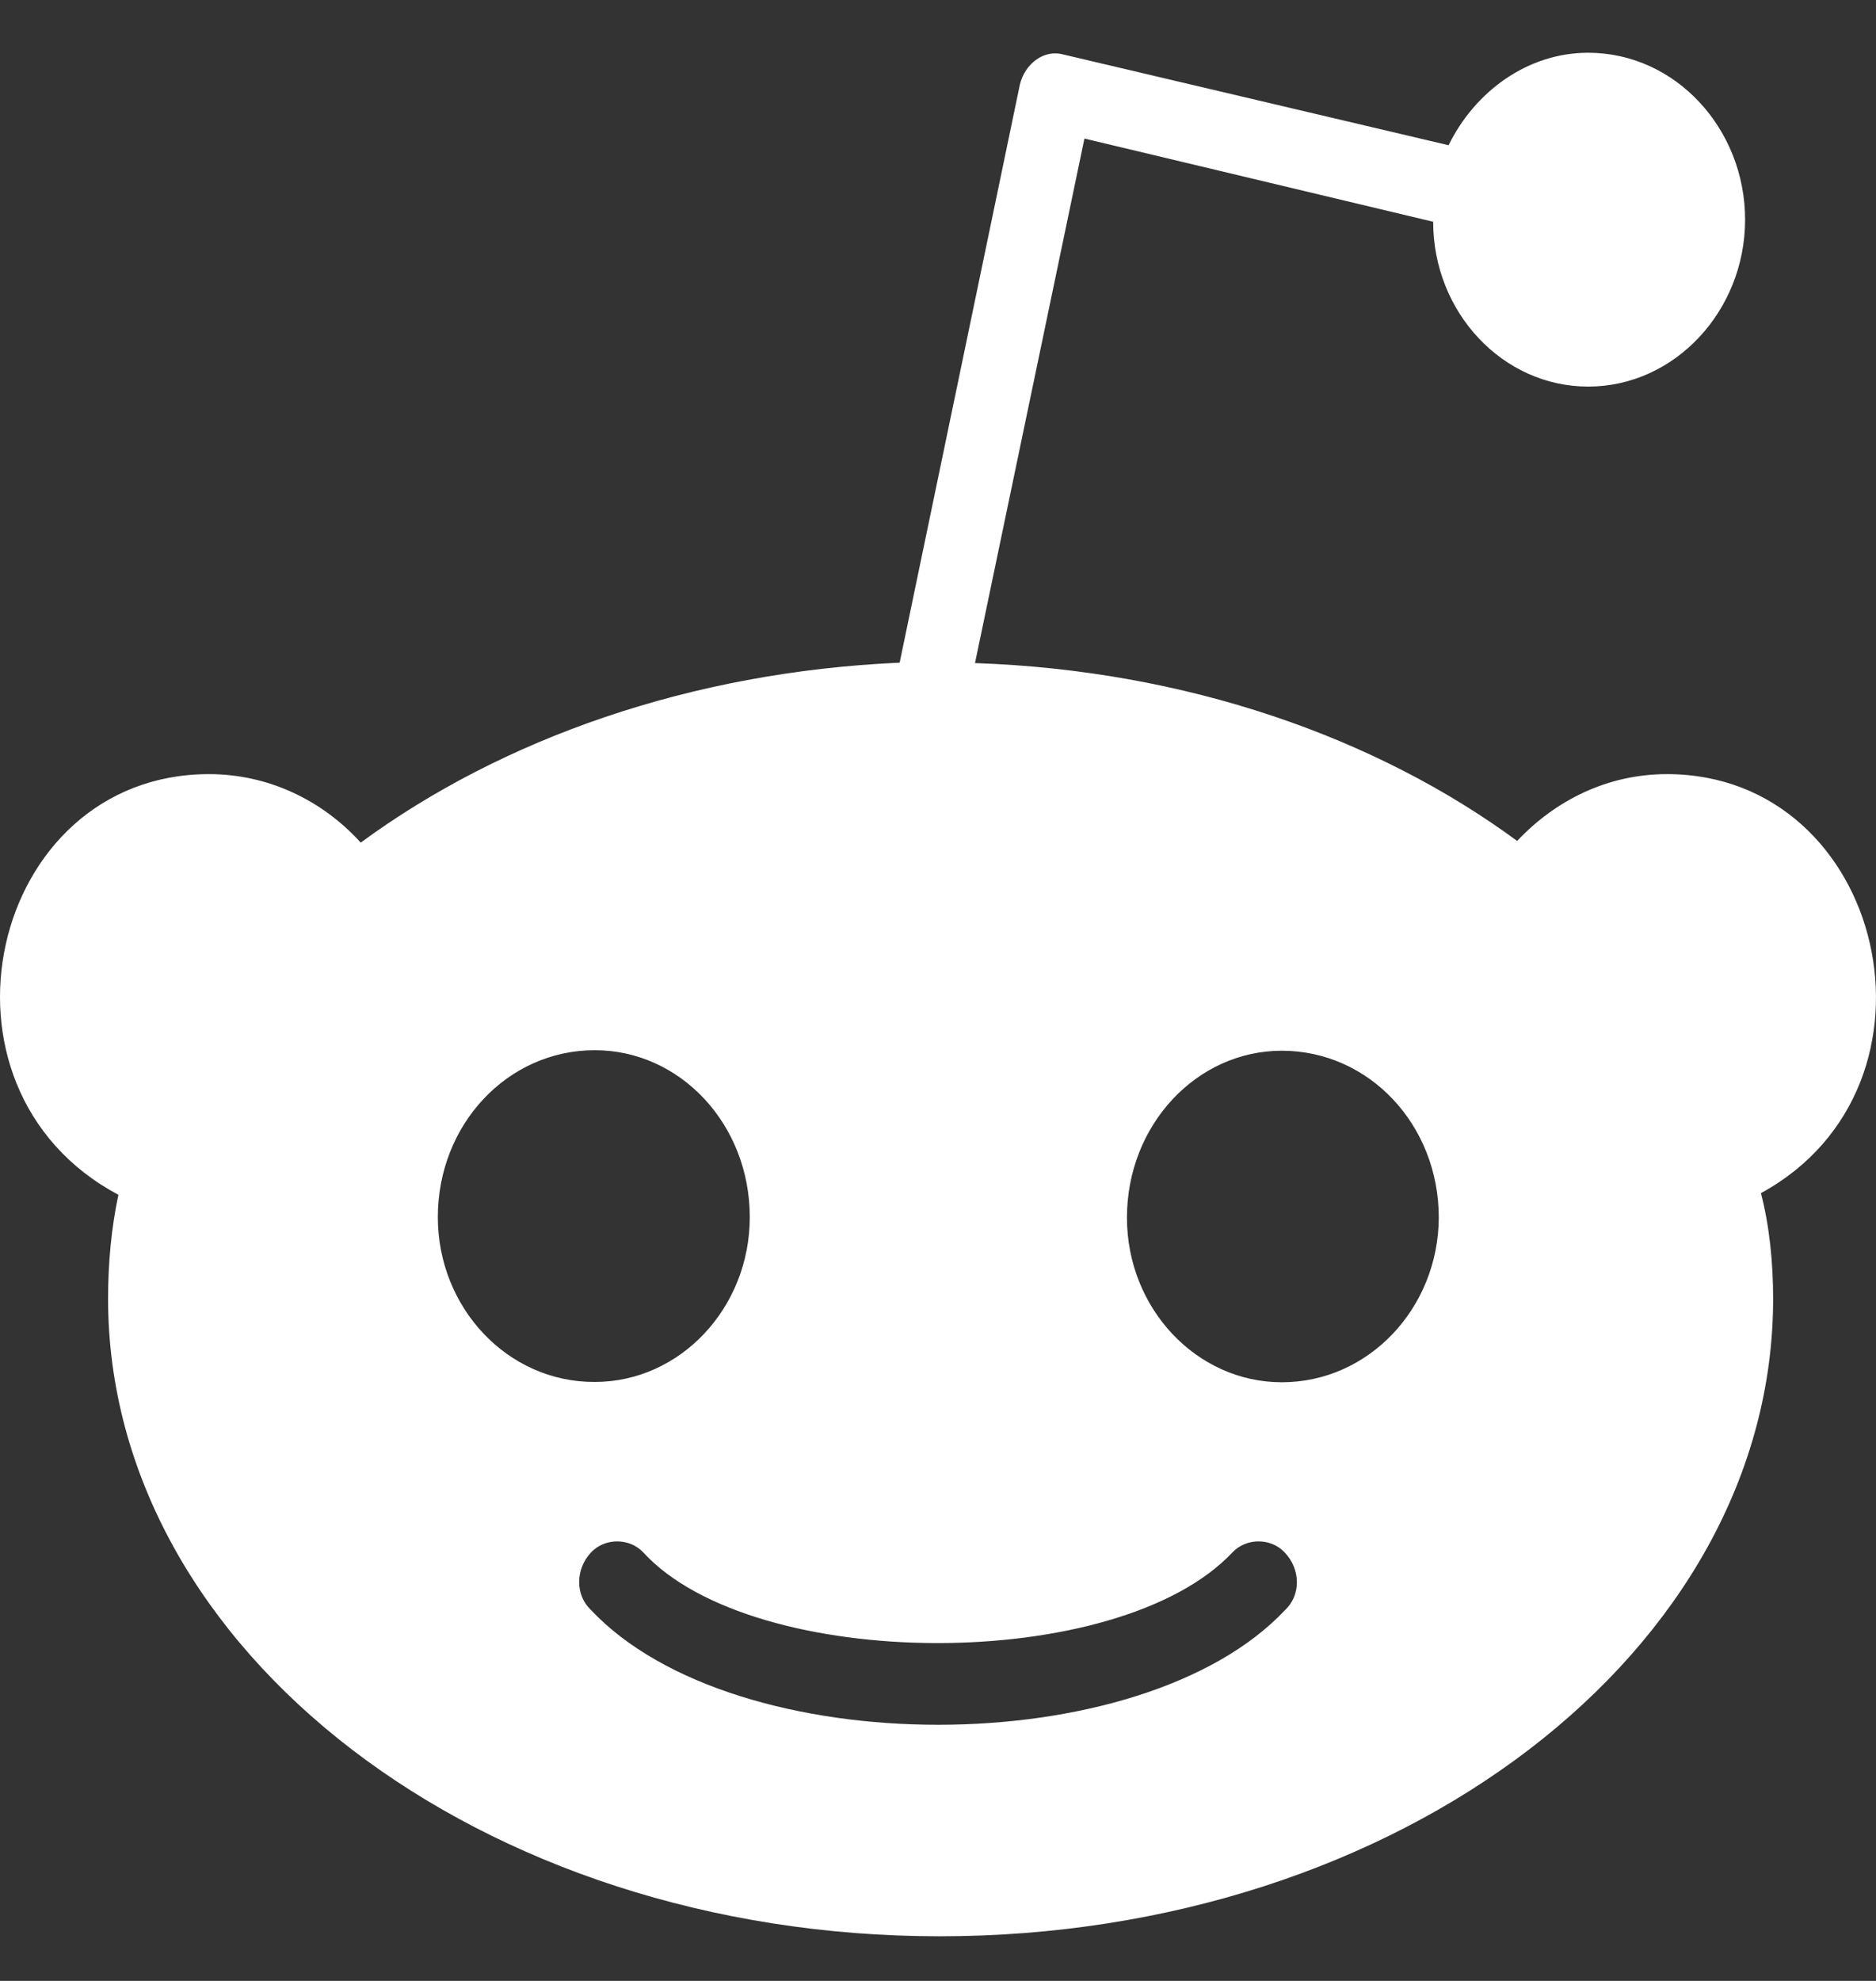 <svg width="18" height="19" viewBox="0 0 18 19" fill="none" xmlns="http://www.w3.org/2000/svg">
<rect x="0" y="0" width="18" height="19" fill="#333333" stroke="none"/>
<path d="M15.994 7.425C15.425 7.425 14.925 7.675 14.557 8.066C13.203 7.07 11.377 6.429 9.355 6.36L10.405 1.329L13.751 2.127C13.751 2.997 14.419 3.708 15.238 3.708C16.072 3.708 16.744 2.978 16.744 2.107C16.744 1.236 16.077 0.506 15.238 0.506C14.654 0.506 14.15 0.881 13.899 1.393L10.204 0.523C10.018 0.47 9.835 0.611 9.786 0.809L8.632 6.356C6.625 6.445 4.819 7.085 3.461 8.082C3.093 7.675 2.573 7.425 2.005 7.425C-0.104 7.425 -0.795 10.432 1.136 11.46C1.068 11.778 1.037 12.118 1.037 12.456C1.037 15.835 4.618 18.572 9.016 18.572C13.432 18.572 17.013 15.835 17.013 12.456C17.013 12.118 16.979 11.763 16.896 11.444C18.788 10.412 18.091 7.426 15.994 7.425ZM4.201 11.674C4.201 10.787 4.868 10.073 5.707 10.073C6.526 10.073 7.194 10.783 7.194 11.674C7.194 12.545 6.526 13.255 5.707 13.255C4.872 13.259 4.201 12.545 4.201 11.674ZM12.33 15.443C10.949 16.91 7.053 16.91 5.671 15.443C5.519 15.301 5.519 15.052 5.671 14.89C5.804 14.749 6.04 14.749 6.172 14.89C7.227 16.04 10.725 16.059 11.825 14.89C11.958 14.749 12.194 14.749 12.326 14.89C12.482 15.052 12.482 15.302 12.33 15.443ZM12.299 13.258C11.48 13.258 10.813 12.549 10.813 11.679C10.813 10.792 11.48 10.078 12.299 10.078C13.134 10.078 13.805 10.787 13.805 11.679C13.801 12.545 13.134 13.258 12.299 13.258Z" fill="white"/>
</svg>
